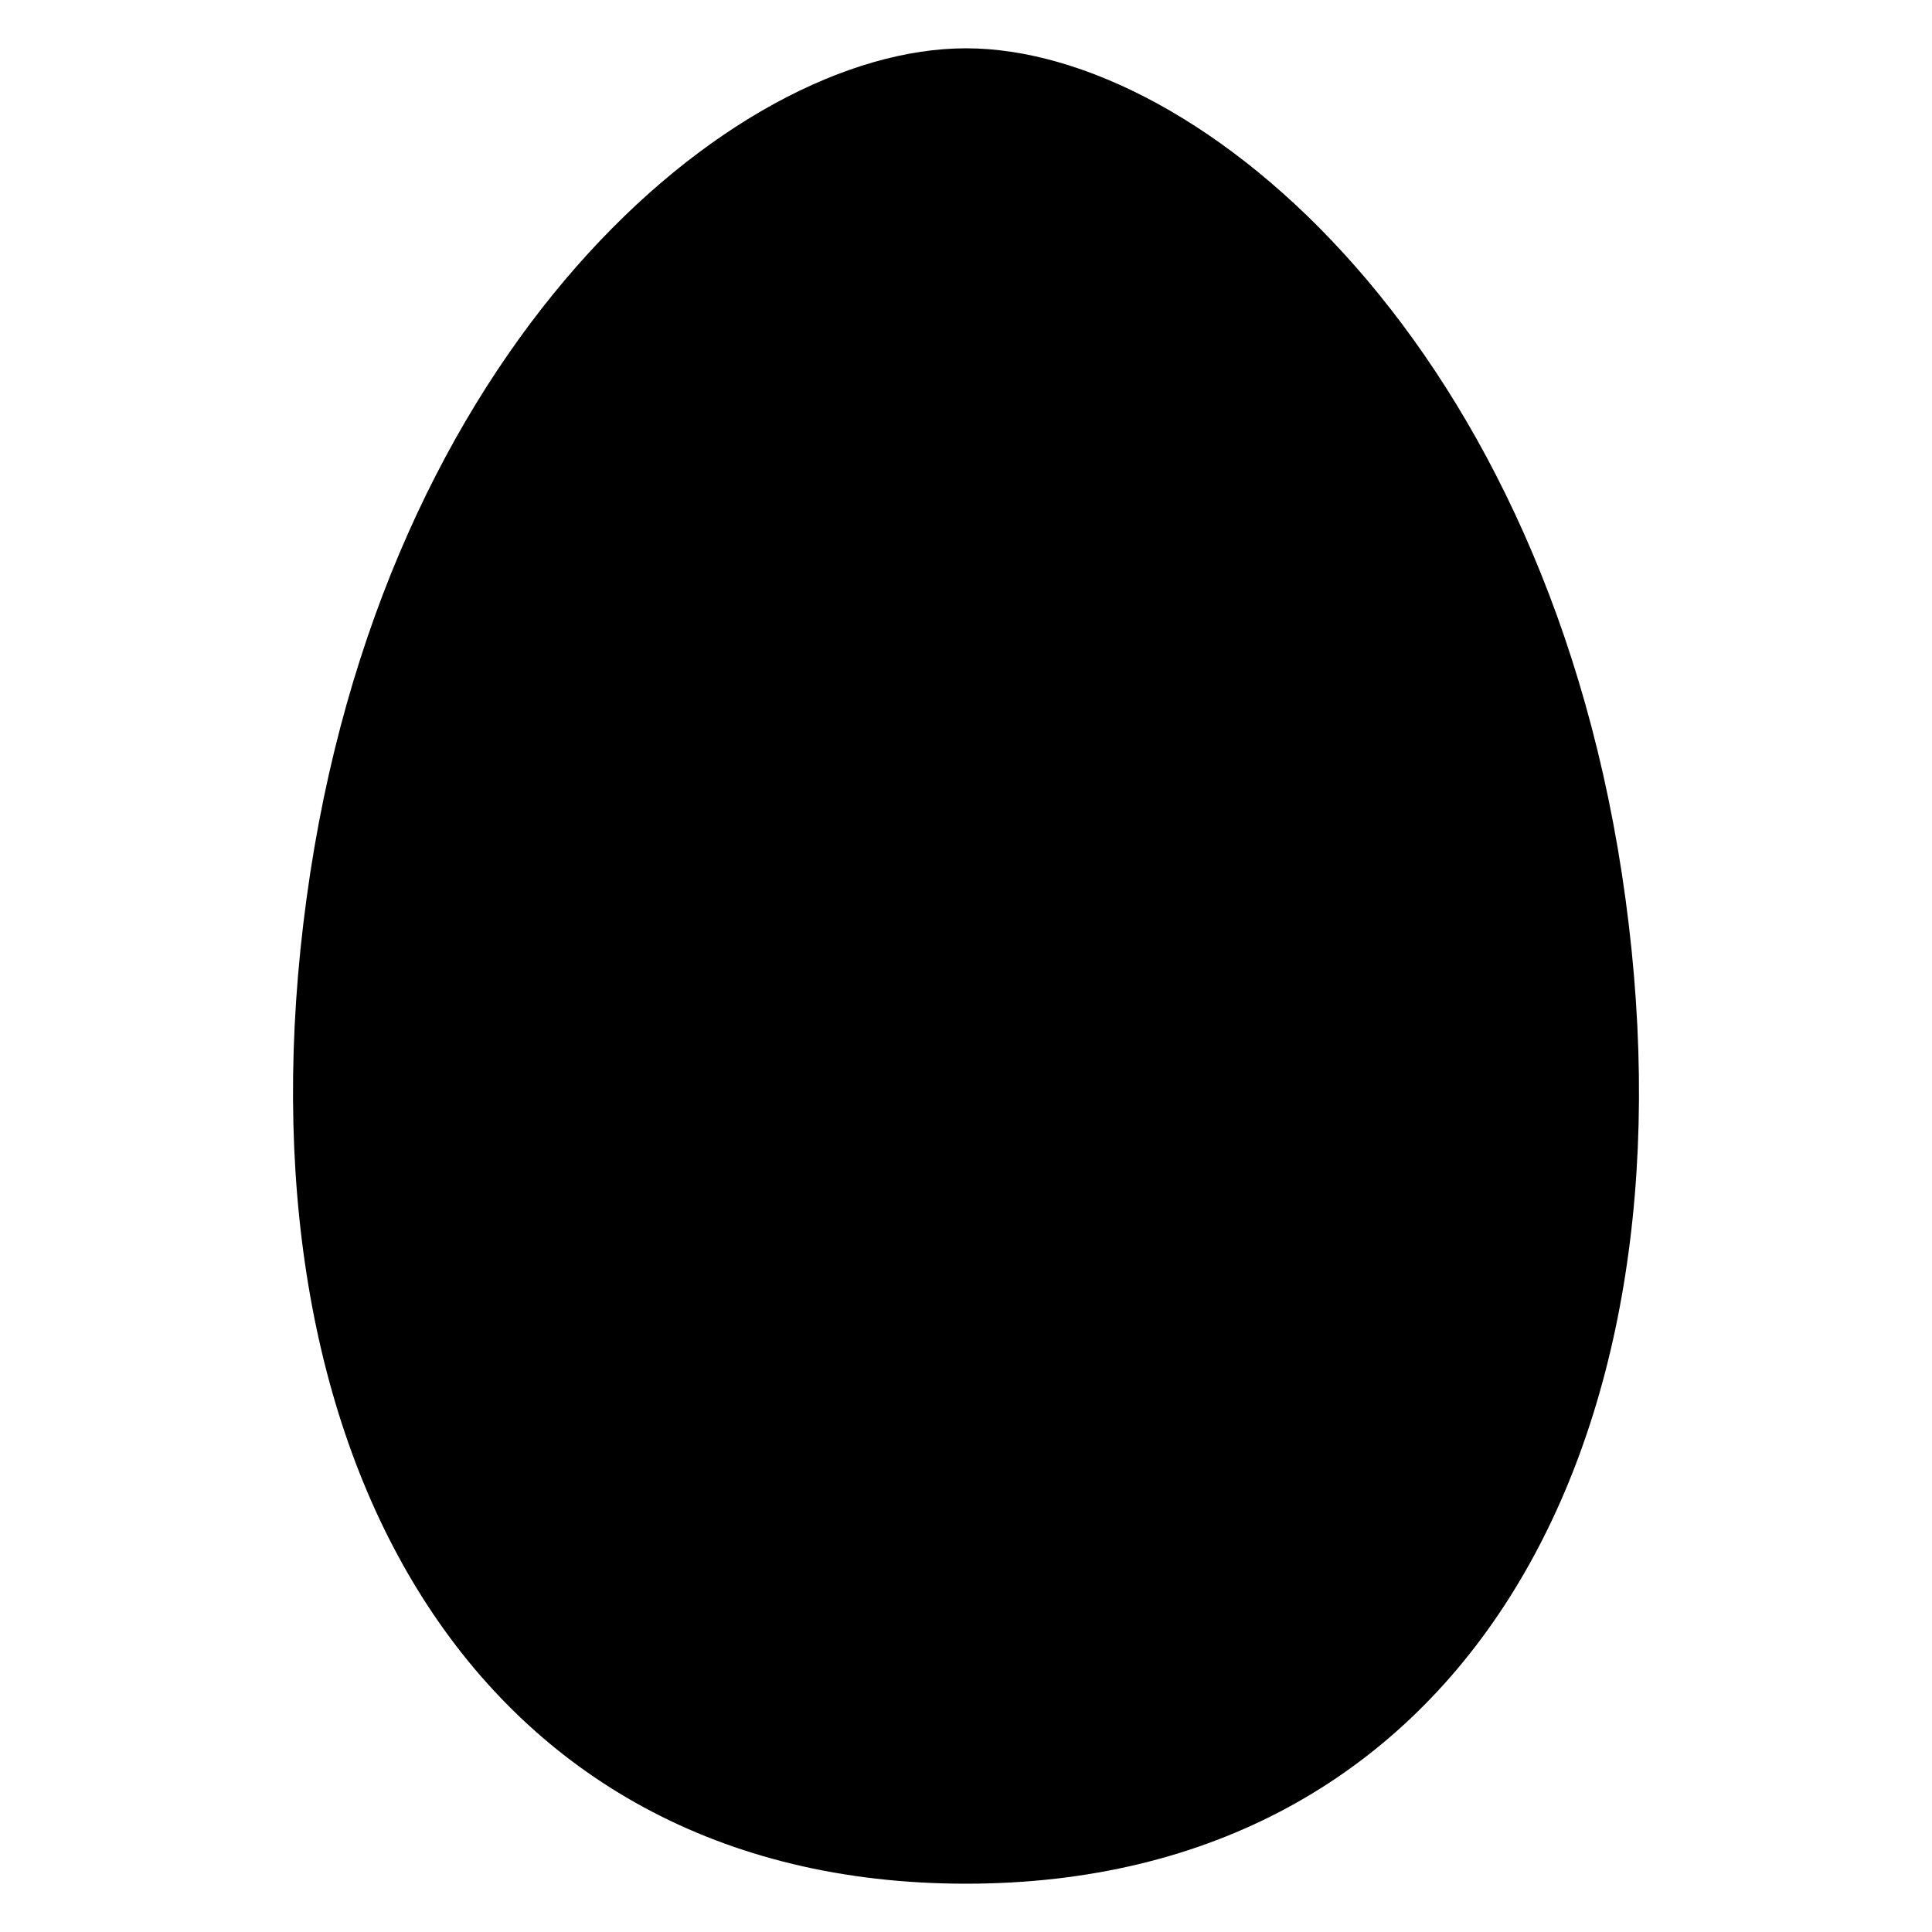 <?xml version="1.0" encoding="utf-8"?>
<!-- Generator: Adobe Illustrator 15.1.0, SVG Export Plug-In . SVG Version: 6.00 Build 0)  -->
<!DOCTYPE svg PUBLIC "-//W3C//DTD SVG 1.1//EN" "http://www.w3.org/Graphics/SVG/1.1/DTD/svg11.dtd">
<svg version="1.1" id="Layer_1" xmlns="http://www.w3.org/2000/svg" xmlns:xlink="http://www.w3.org/1999/xlink" x="0px" y="0px"
	 width="283.465px" height="283.465px" viewBox="0 0 283.465 283.465" enable-background="new 0 0 283.465 283.465"
	 xml:space="preserve">
<path d="M238.496,131.891C227.504,50.929,176.137,7.087,141.73,7.087c-34.416,0-85.777,43.842-96.761,124.804
	c-11.011,80.944,24.29,144.487,96.761,144.487C214.197,276.378,249.506,212.835,238.496,131.891L238.496,131.891z"/>
</svg>
